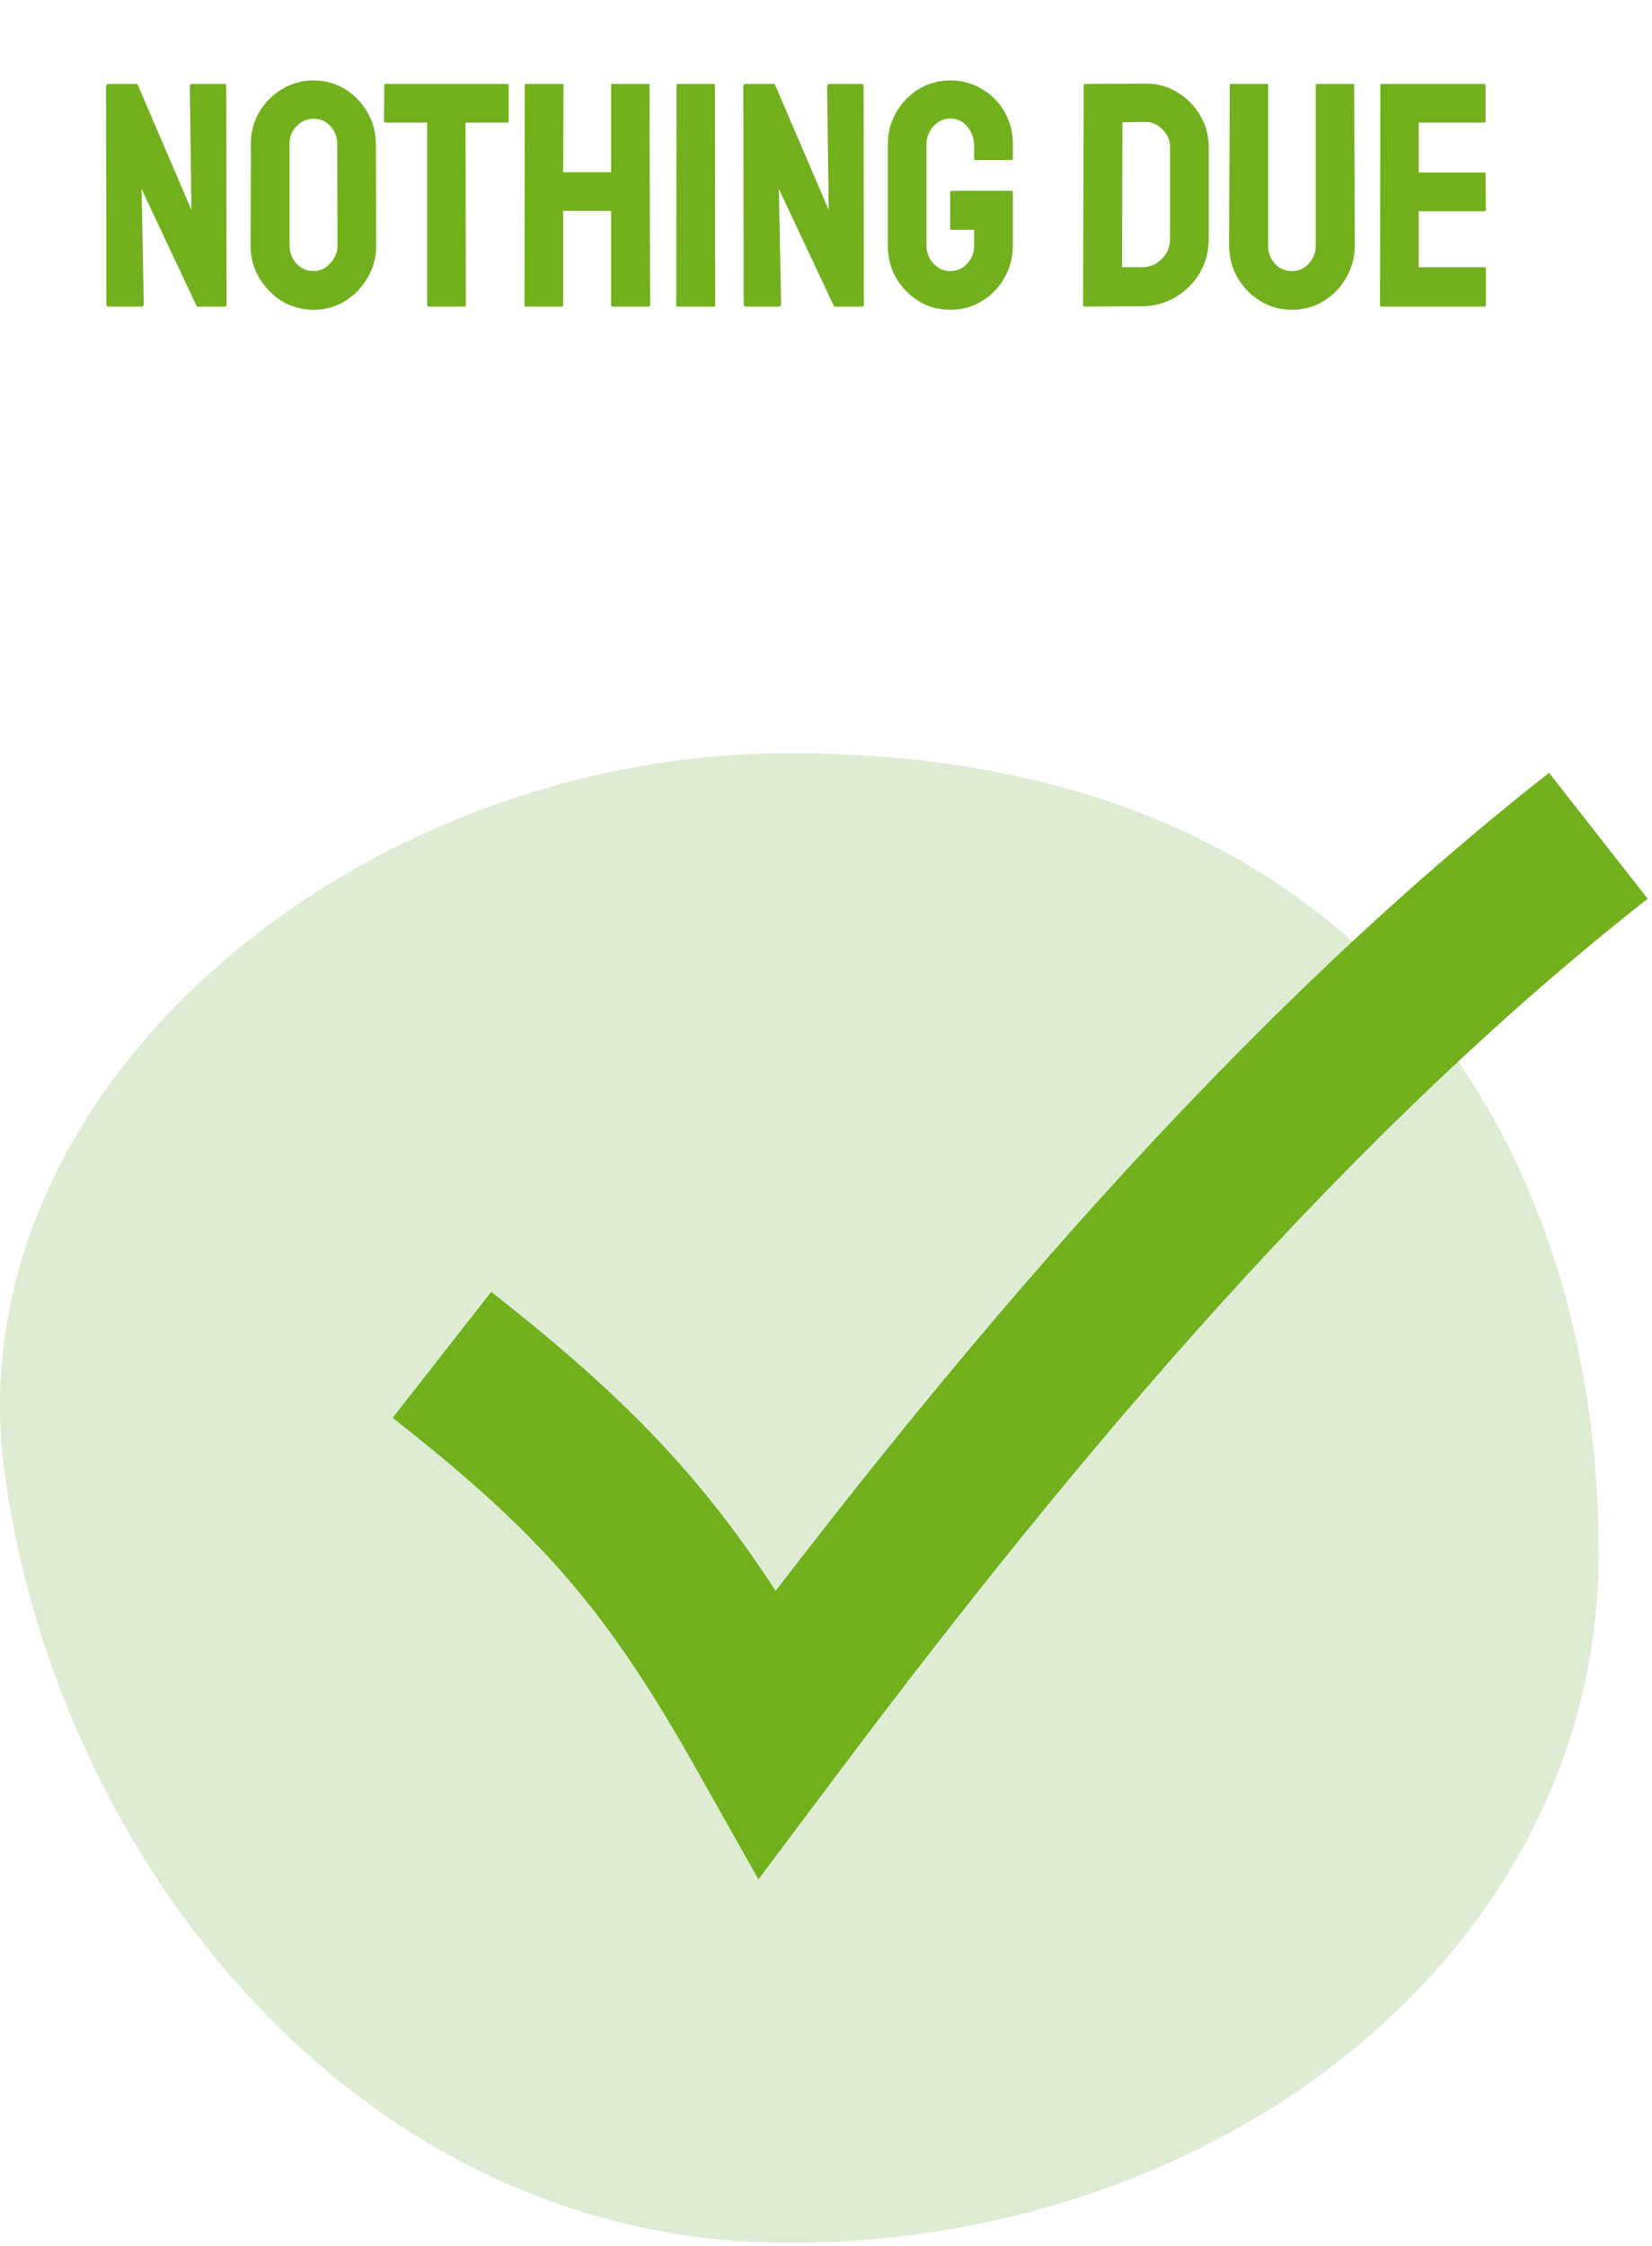 <svg width="248" height="337" viewBox="0 0 248 337" fill="none" xmlns="http://www.w3.org/2000/svg">
<path d="M240 232.974C240 292.556 183.537 336.517 118.476 336.517C53.415 336.517 8.422 278.545 0.672 220.884C-7.078 163.222 53.415 113 118.476 113C206.519 113 240 173.391 240 232.974Z" fill="#DFECD4"/>
<path d="M66.342 203.279C90.61 222.278 101.118 234.924 115.287 260.066C146.316 218.698 189.537 164.904 239.948 125.4" stroke="#72B01D" stroke-width="24"/>
<path d="M16.352 46C16.096 46 15.968 45.888 15.968 45.664L15.92 12.976C15.92 12.72 16.048 12.592 16.304 12.592H20.624L28.736 31.504L28.496 12.976C28.496 12.72 28.64 12.592 28.928 12.592H33.68C33.872 12.592 33.968 12.72 33.968 12.976L34.016 45.712C34.016 45.904 33.936 46 33.776 46H29.552L21.248 28.336L21.584 45.616C21.584 45.872 21.44 46 21.152 46H16.352ZM47.066 46.48C45.338 46.48 43.754 46.048 42.314 45.184C40.906 44.288 39.77 43.12 38.906 41.68C38.042 40.208 37.61 38.592 37.61 36.832L37.658 21.616C37.658 19.856 38.074 18.256 38.906 16.816C39.77 15.376 40.922 14.224 42.362 13.36C43.802 12.496 45.37 12.064 47.066 12.064C48.794 12.064 50.362 12.496 51.77 13.36C53.178 14.224 54.298 15.376 55.13 16.816C55.994 18.256 56.426 19.856 56.426 21.616L56.474 36.832C56.474 38.592 56.042 40.208 55.178 41.68C54.346 43.12 53.21 44.288 51.77 45.184C50.362 46.048 48.794 46.48 47.066 46.48ZM47.066 40.672C48.026 40.672 48.858 40.288 49.562 39.52C50.298 38.72 50.666 37.824 50.666 36.832L50.618 21.616C50.618 20.56 50.282 19.664 49.61 18.928C48.938 18.192 48.09 17.824 47.066 17.824C46.074 17.824 45.226 18.192 44.522 18.928C43.818 19.632 43.466 20.528 43.466 21.616V36.832C43.466 37.888 43.818 38.8 44.522 39.568C45.226 40.304 46.074 40.672 47.066 40.672ZM64.314 46C64.186 46 64.122 45.92 64.122 45.76V18.4H57.882C57.722 18.4 57.642 18.32 57.642 18.16L57.69 12.784C57.69 12.656 57.754 12.592 57.882 12.592H76.122C76.282 12.592 76.362 12.656 76.362 12.784V18.16C76.362 18.32 76.298 18.4 76.17 18.4H69.882L69.93 45.76C69.93 45.92 69.866 46 69.738 46H64.314ZM78.924 46C78.796 46 78.733 45.92 78.733 45.76L78.781 12.784C78.781 12.656 78.861 12.592 79.02 12.592H84.349C84.508 12.592 84.588 12.656 84.588 12.784L84.54 25.84H91.74V12.784C91.74 12.656 91.805 12.592 91.933 12.592H97.26C97.421 12.592 97.501 12.656 97.501 12.784L97.597 45.76C97.597 45.92 97.516 46 97.356 46H91.981C91.82 46 91.74 45.92 91.74 45.76V31.648H84.54V45.76C84.54 45.92 84.477 46 84.349 46H78.924ZM101.754 46C101.594 46 101.514 45.92 101.514 45.76L101.562 12.784C101.562 12.656 101.626 12.592 101.754 12.592H107.13C107.258 12.592 107.322 12.656 107.322 12.784L107.37 45.76C107.37 45.92 107.306 46 107.178 46H101.754ZM112.024 46C111.768 46 111.64 45.888 111.64 45.664L111.592 12.976C111.592 12.72 111.72 12.592 111.976 12.592H116.296L124.408 31.504L124.168 12.976C124.168 12.72 124.312 12.592 124.6 12.592H129.352C129.544 12.592 129.64 12.72 129.64 12.976L129.688 45.712C129.688 45.904 129.608 46 129.448 46H125.224L116.92 28.336L117.256 45.616C117.256 45.872 117.112 46 116.824 46H112.024ZM142.642 46.48C140.914 46.48 139.346 46.048 137.938 45.184C136.53 44.32 135.394 43.168 134.53 41.728C133.698 40.256 133.282 38.624 133.282 36.832V21.616C133.282 19.888 133.698 18.304 134.53 16.864C135.394 15.392 136.53 14.224 137.938 13.36C139.378 12.496 140.946 12.064 142.642 12.064C144.402 12.064 145.986 12.496 147.394 13.36C148.834 14.192 149.97 15.328 150.802 16.768C151.634 18.208 152.05 19.824 152.05 21.616V23.824C152.05 23.952 151.97 24.016 151.81 24.016H146.434C146.306 24.016 146.242 23.952 146.242 23.824V22C146.242 20.784 145.89 19.776 145.186 18.976C144.514 18.176 143.666 17.776 142.642 17.776C141.714 17.776 140.882 18.16 140.146 18.928C139.442 19.696 139.09 20.592 139.09 21.616V36.832C139.09 37.888 139.442 38.8 140.146 39.568C140.85 40.304 141.682 40.672 142.642 40.672C143.666 40.672 144.514 40.304 145.186 39.568C145.89 38.832 146.242 37.92 146.242 36.832V34.48H142.882C142.722 34.48 142.642 34.4 142.642 34.24V28.864C142.642 28.704 142.722 28.624 142.882 28.624H151.858C151.986 28.624 152.05 28.704 152.05 28.864V36.832C152.05 38.624 151.618 40.256 150.754 41.728C149.922 43.168 148.802 44.32 147.394 45.184C145.986 46.048 144.402 46.48 142.642 46.48ZM162.832 46C162.672 46 162.592 45.92 162.592 45.76L162.688 12.784C162.688 12.656 162.752 12.592 162.88 12.592L171.856 12.544C173.616 12.512 175.216 12.928 176.656 13.792C178.128 14.656 179.296 15.824 180.16 17.296C181.024 18.736 181.456 20.336 181.456 22.096V35.872C181.456 37.728 181.008 39.424 180.112 40.96C179.216 42.464 178.016 43.664 176.512 44.56C175.008 45.456 173.312 45.92 171.424 45.952L162.832 46ZM168.448 40.096H171.424C172.608 40.096 173.6 39.68 174.4 38.848C175.232 38.016 175.648 37.024 175.648 35.872V22.048C175.648 21.024 175.264 20.144 174.496 19.408C173.76 18.64 172.88 18.272 171.856 18.304L168.496 18.352L168.448 40.096ZM193.924 46.48C192.228 46.48 190.66 46.048 189.22 45.184C187.78 44.288 186.628 43.104 185.764 41.632C184.932 40.16 184.516 38.544 184.516 36.784L184.612 12.784C184.612 12.656 184.676 12.592 184.804 12.592H190.18C190.308 12.592 190.372 12.656 190.372 12.784V36.784C190.372 37.872 190.708 38.8 191.38 39.568C192.084 40.304 192.932 40.672 193.924 40.672C194.948 40.672 195.796 40.304 196.468 39.568C197.172 38.8 197.524 37.872 197.524 36.784V12.784C197.524 12.656 197.588 12.592 197.716 12.592H203.092C203.22 12.592 203.284 12.656 203.284 12.784L203.38 36.784C203.38 38.576 202.948 40.208 202.084 41.68C201.252 43.152 200.116 44.32 198.676 45.184C197.268 46.048 195.684 46.48 193.924 46.48ZM207.362 46C207.234 46 207.17 45.92 207.17 45.76L207.218 12.784C207.218 12.656 207.282 12.592 207.41 12.592H222.818C222.946 12.592 223.01 12.672 223.01 12.832V18.208C223.01 18.336 222.946 18.4 222.818 18.4H212.978V25.888H222.818C222.946 25.888 223.01 25.952 223.01 26.08L223.058 31.504C223.058 31.632 222.994 31.696 222.866 31.696H212.978V40.096H222.866C222.994 40.096 223.058 40.176 223.058 40.336V45.808C223.058 45.936 222.994 46 222.866 46H207.362Z" fill="#72B01D"/>
</svg>
